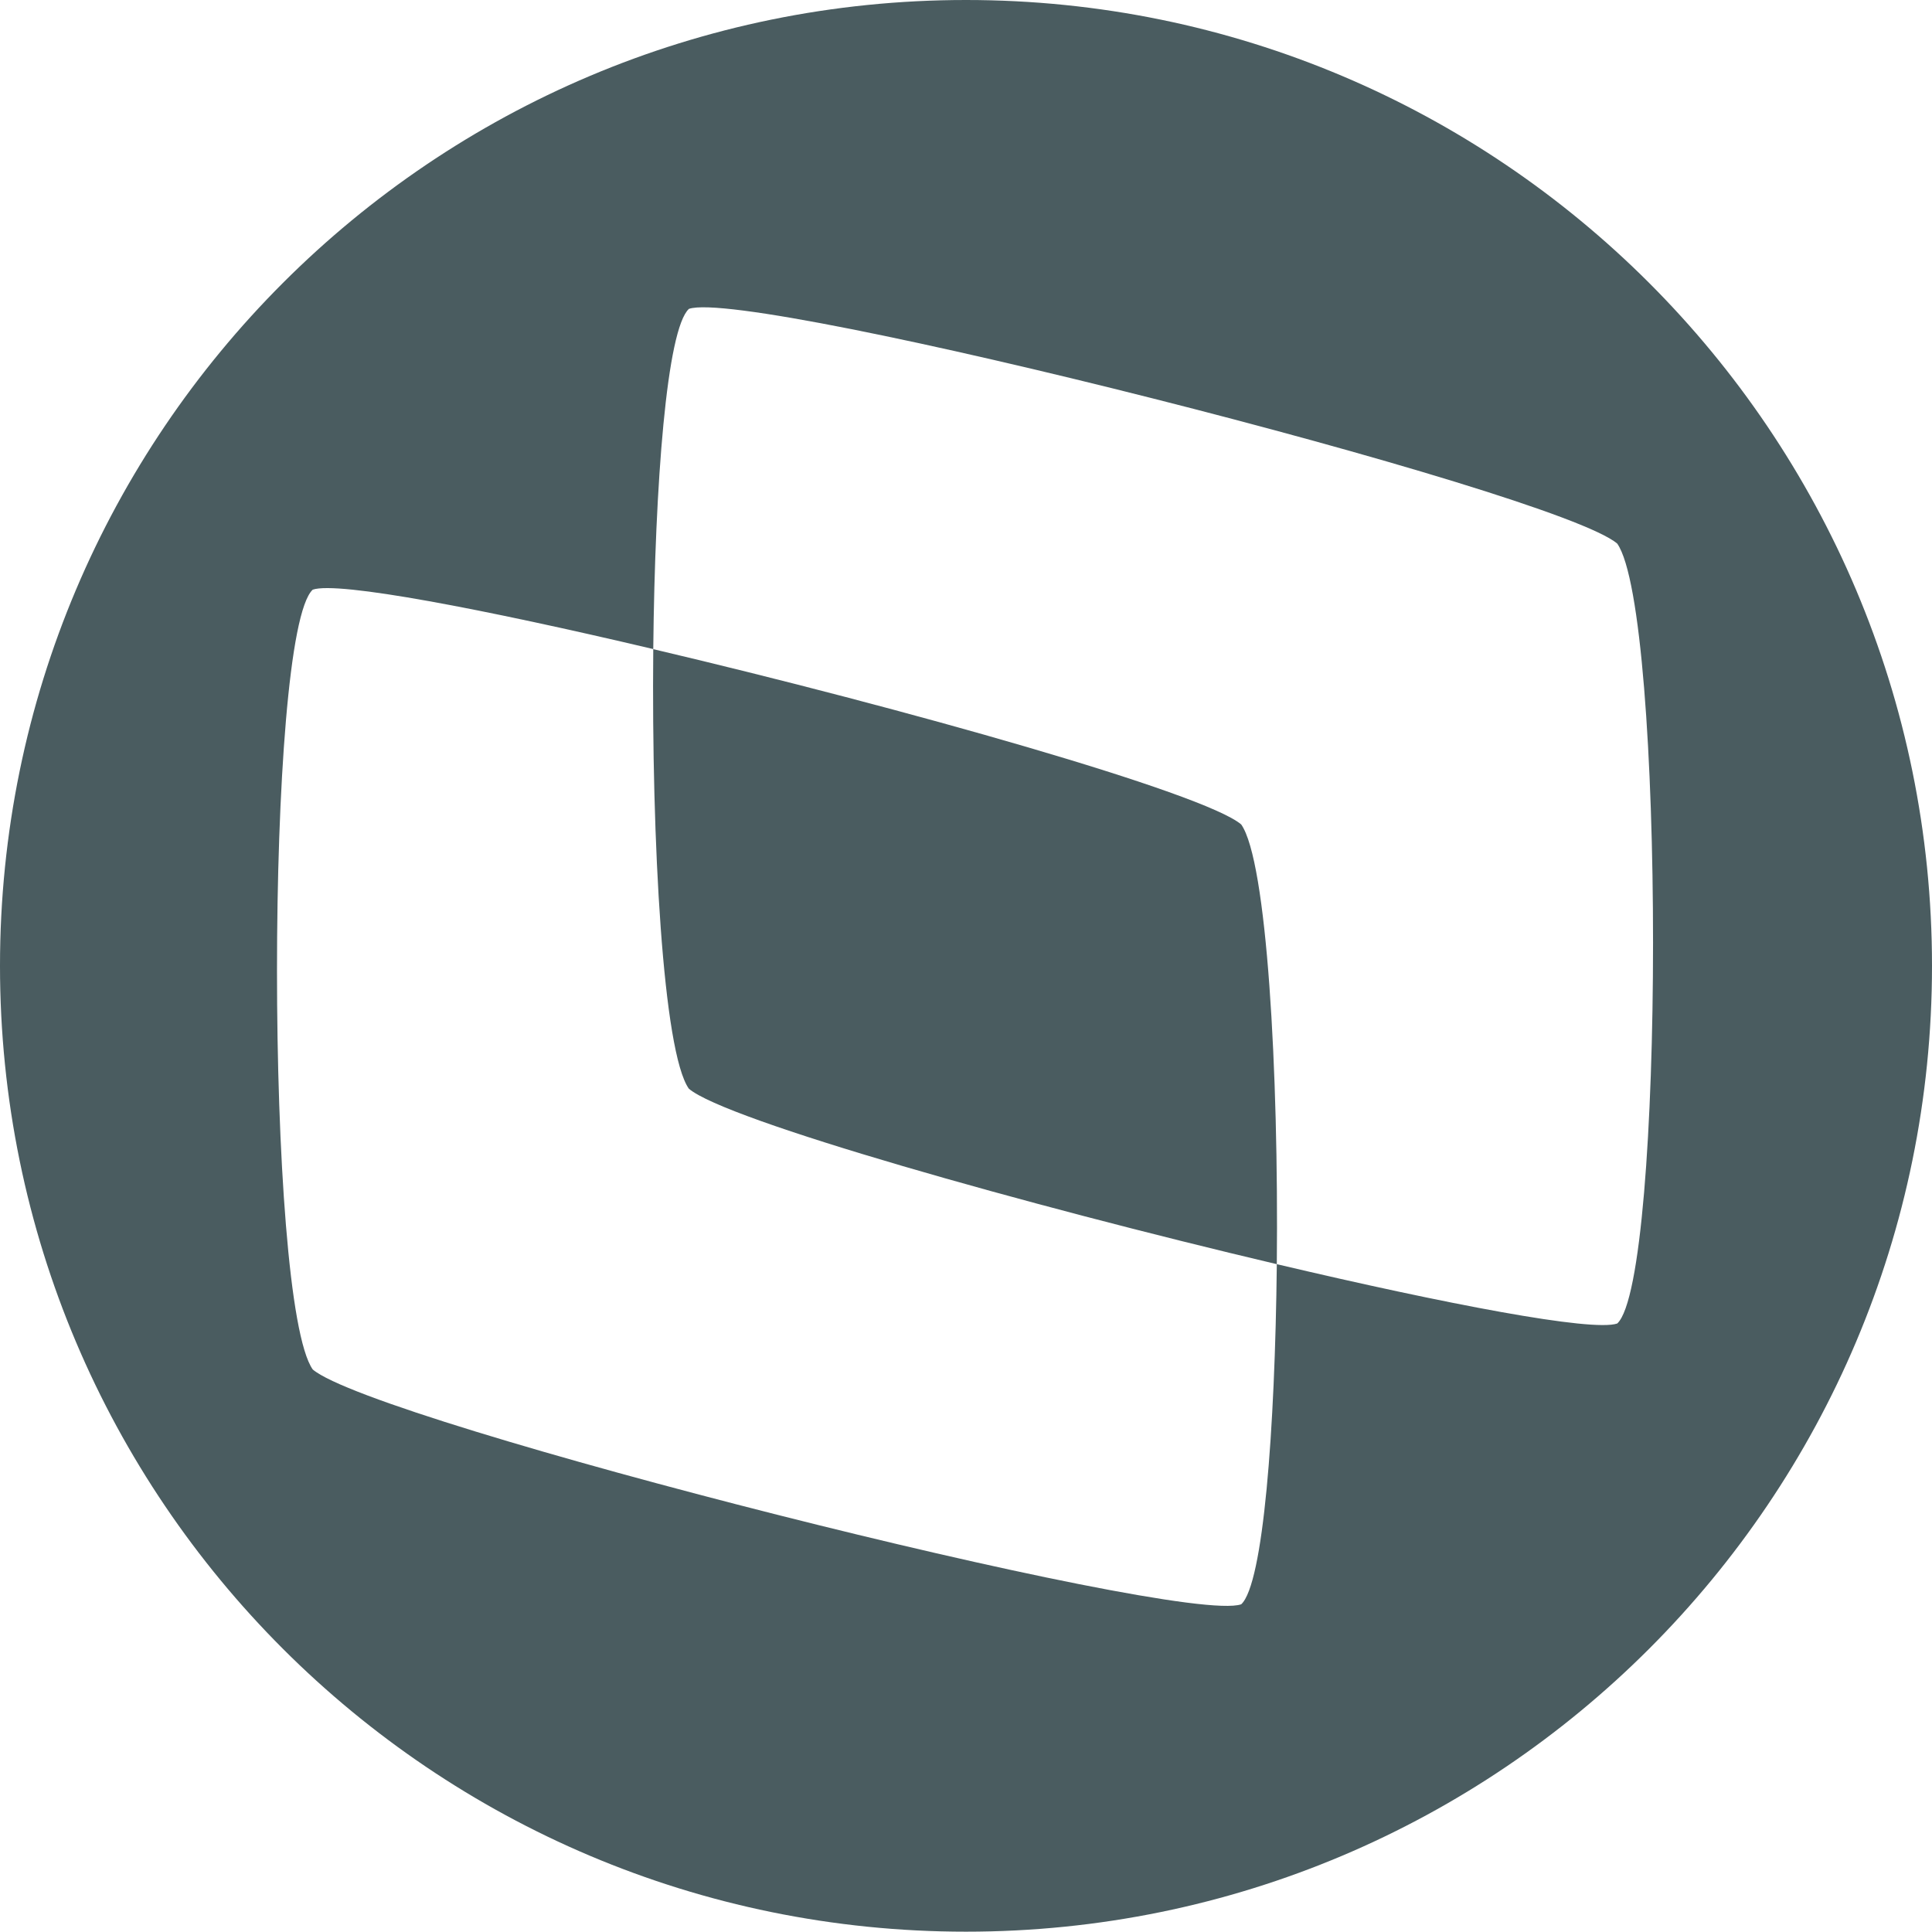 <svg xmlns="http://www.w3.org/2000/svg" width="24" height="24" viewBox="0 0 24 24">
    <path fill="#4A5C60" fill-rule="evenodd" d="M12 0c6.629 0 12 5.372 12 11.998 0 6.627-5.371 11.998-12 11.998-6.627 0-12-5.37-12-11.998C0 5.372 5.373 0 12 0zm8.09 16.441c.592-.545.594-8.84 0-9.688C19.325 6.1 9.32 3.57 8.558 3.837 8.283 4.09 8.136 6 8.115 8.063c-2.105-.497-3.92-.845-4.23-.738-.592.546-.592 8.844 0 9.687.764.654 10.77 3.185 11.534 2.917.274-.252.42-2.162.442-4.225 2.104.496 3.919.844 4.229.737zm-4.671-6.199c.319.454.466 3.062.442 5.462-3.11-.734-6.851-1.79-7.304-2.18-.32-.454-.465-3.062-.442-5.46 3.109.732 6.848 1.788 7.304 2.178z"/>
</svg>
